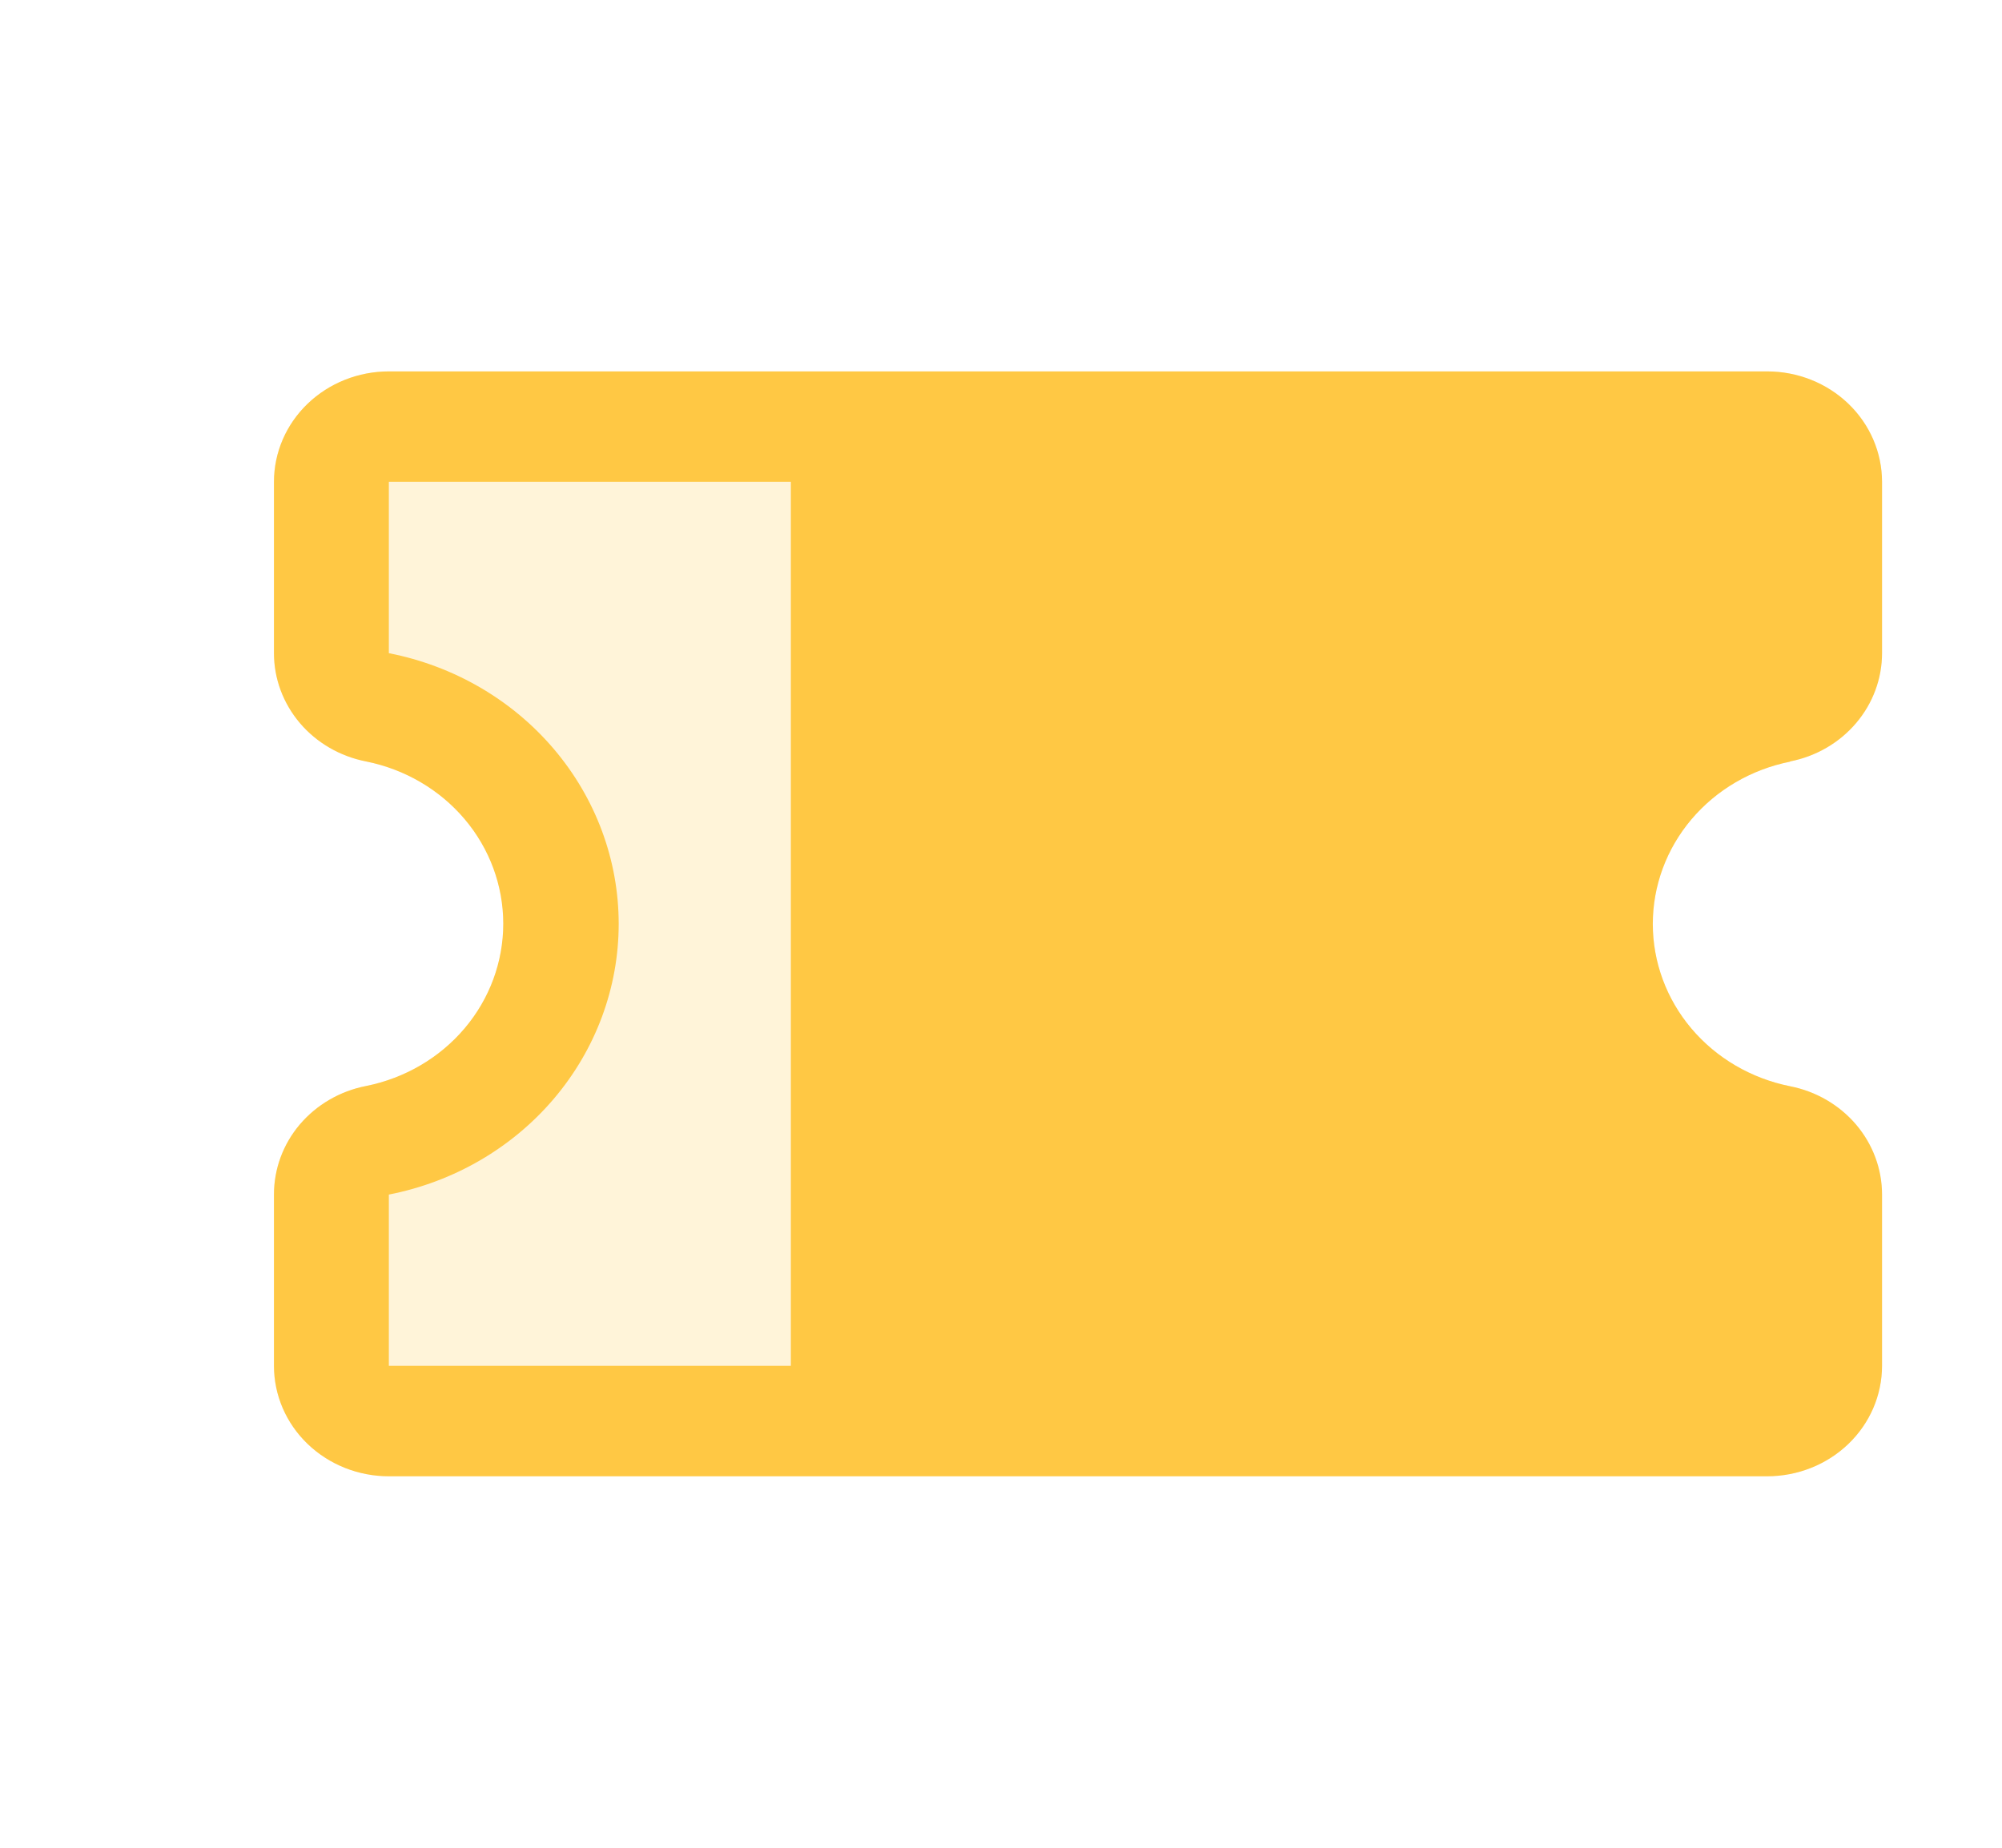 <svg width="26" height="24" viewBox="0 0 26 24" fill="none" xmlns="http://www.w3.org/2000/svg">
<path opacity="0.2" id="svg_1" fill="#FFC844" d="m23.248,9.89c0.337,-0.066 0.64,-0.242 0.857,-0.498c0.218,-0.256 0.337,-0.577 0.337,-0.908l0,-2.225c0,-0.381 -0.157,-0.746 -0.437,-1.015c-0.28,-0.269 -0.659,-0.42 -1.055,-0.42l-17.9,0c-0.396,0 -0.775,0.151 -1.055,0.42c-0.28,0.269 -0.437,0.634 -0.437,1.015l0,2.225c0,0.331 0.119,0.651 0.337,0.908c0.218,0.256 0.521,0.432 0.858,0.498c0.504,0.101 0.956,0.365 1.281,0.749c0.325,0.384 0.502,0.864 0.502,1.359c0,0.495 -0.177,0.975 -0.502,1.359c-0.325,0.384 -0.777,0.648 -1.281,0.749c-0.338,0.066 -0.641,0.243 -0.859,0.499c-0.218,0.257 -0.336,0.578 -0.336,0.91l0,2.225c0,0.381 0.157,0.746 0.437,1.015c0.28,0.269 0.659,0.42 1.055,0.42l17.9,0c0.396,0 0.775,-0.151 1.055,-0.42c0.28,-0.269 0.437,-0.634 0.437,-1.015l0,-2.225c-0,-0.331 -0.119,-0.651 -0.337,-0.908c-0.218,-0.256 -0.521,-0.432 -0.857,-0.498c-0.504,-0.101 -0.956,-0.365 -1.281,-0.749c-0.325,-0.384 -0.502,-0.864 -0.502,-1.359c0,-0.495 0.177,-0.975 0.502,-1.359c0.325,-0.384 0.777,-0.648 1.281,-0.749l0,-0.004z"/>
  <path id="vector2" fill="#FFC844" d="m23.248,9.89c0.337,-0.066 0.64,-0.242 0.857,-0.498c0.218,-0.256 0.337,-0.577 0.337,-0.908l0,-2.225c0,-0.381 -0.157,-0.746 -0.437,-1.015c-0.28,-0.269 -0.659,-0.42 -1.055,-0.42l-17.9,0c-0.396,0 -0.775,0.151 -1.055,0.42c-0.28,0.269 -0.437,0.634 -0.437,1.015l0,2.225c0,0.331 0.119,0.651 0.337,0.908c0.218,0.256 0.521,0.432 0.858,0.498c0.504,0.101 0.956,0.365 1.281,0.749c0.325,0.384 0.502,0.864 0.502,1.359c0,0.495 -0.177,0.975 -0.502,1.359c-0.325,0.384 -0.777,0.648 -1.281,0.749c-0.338,0.066 -0.641,0.243 -0.859,0.499c-0.218,0.257 -0.336,0.578 -0.336,0.91l0,2.225c0,0.381 0.157,0.746 0.437,1.015c0.28,0.269 0.659,0.42 1.055,0.42l17.9,0c0.396,0 0.775,-0.151 1.055,-0.42c0.28,-0.269 0.437,-0.634 0.437,-1.015l0,-2.225c-0,-0.331 -0.119,-0.651 -0.337,-0.908c-0.218,-0.256 -0.521,-0.432 -0.857,-0.498c-0.504,-0.101 -0.956,-0.365 -1.281,-0.749c-0.325,-0.384 -0.502,-0.864 -0.502,-1.359c0,-0.495 0.177,-0.975 0.502,-1.359c0.325,-0.384 0.777,-0.648 1.281,-0.749l0,-0.004zm-18.198,5.626c0.843,-0.165 1.6,-0.605 2.144,-1.246c0.544,-0.641 0.841,-1.443 0.841,-2.27c0,-0.827 -0.297,-1.629 -0.841,-2.27c-0.544,-0.641 -1.301,-1.081 -2.144,-1.246l0,-2.225l5.221,0l0,11.481l-5.221,0l0,-2.225z"/>
</svg>